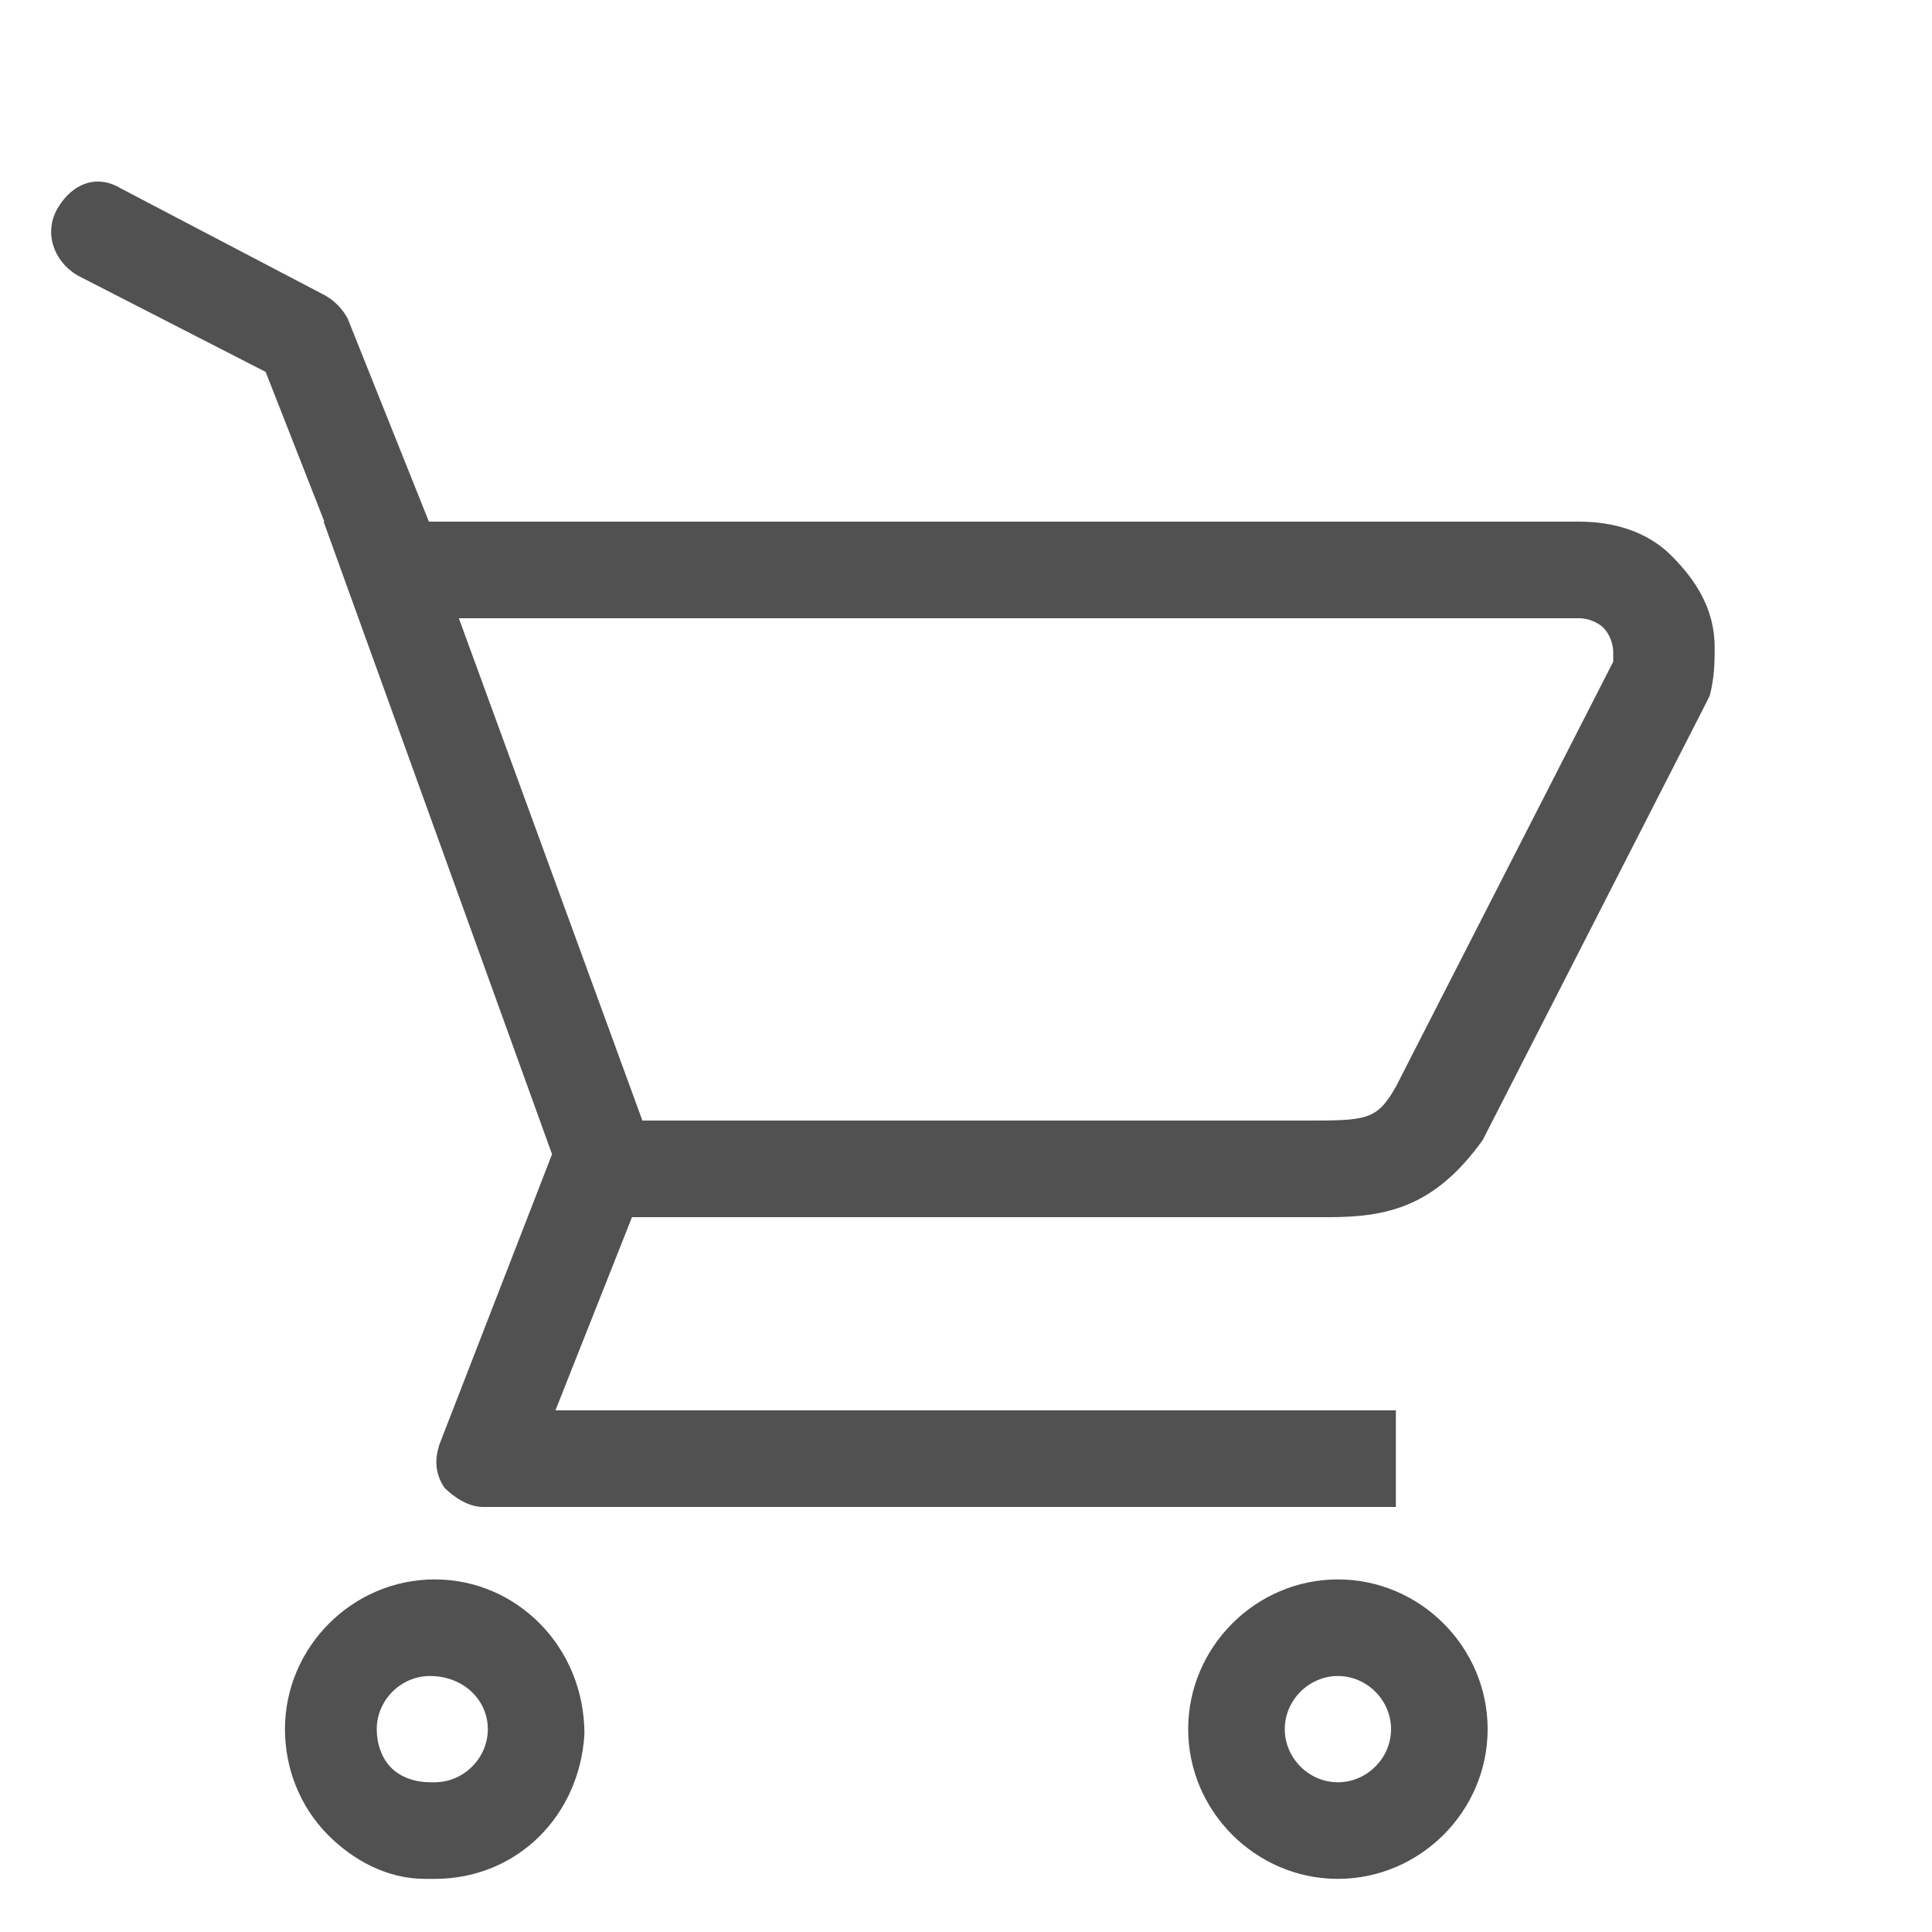 <?xml version="1.0" standalone="no"?><!DOCTYPE svg PUBLIC "-//W3C//DTD SVG 1.1//EN" "http://www.w3.org/Graphics/SVG/1.1/DTD/svg11.dtd"><svg class="icon" width="200px" height="200.00px" viewBox="0 0 1024 1024" version="1.1" xmlns="http://www.w3.org/2000/svg"><path fill="#515151" d="M215.04 343.04c-10.24 0-20.48-5.12-23.04-15.36l-51.2-130.56-99.84-51.2c-12.8-7.68-17.92-23.04-10.24-35.84s20.48-17.92 33.28-10.24l107.52 56.32c5.12 2.56 10.24 7.68 12.8 12.8l56.32 140.8c5.12 12.8 0 28.16-15.36 33.28h-10.24zM739.84 798.72H256c-7.68 0-15.36-5.12-20.48-10.24-5.12-7.68-5.12-15.36-2.56-23.04l66.56-171.52 48.64 17.92-53.76 135.68h445.44v51.2z"  /><path fill="#515151" d="M704 645.12H304.64L171.52 276.48h665.6c17.92 0 35.84 5.12 48.64 17.92s23.04 28.16 23.04 48.64c0 7.68 0 15.36-2.56 25.6l-2.56 5.12-117.76 230.4c-25.6 35.84-51.2 40.96-81.92 40.96z m-363.52-51.2H691.2c33.28 0 38.4 0 48.64-17.92l115.2-225.28v-5.12c0-5.12-2.56-10.24-5.12-12.8s-7.68-5.12-12.8-5.12H243.2l97.28 266.24zM709.12 995.84c-43.52 0-79.36-35.84-79.36-79.36s35.84-79.36 79.36-79.36 79.36 35.84 79.36 79.36-35.84 79.36-79.36 79.36z m0-107.52c-15.36 0-28.16 12.8-28.16 28.16s12.8 28.16 28.16 28.16 28.16-12.8 28.16-28.16-12.8-28.16-28.16-28.16zM230.4 995.84c-2.56 0-2.56 0 0 0h-5.12c-20.48 0-38.4-10.24-51.2-23.04-15.36-15.36-23.04-35.84-23.04-56.32 0-43.52 35.84-79.36 79.36-79.36 43.52 0 79.36 35.84 79.36 81.92-2.56 43.52-35.84 76.8-79.36 76.8z m-2.56-107.52c-15.36 0-28.16 12.8-28.16 28.16 0 7.68 2.56 15.36 7.68 20.48 5.12 5.12 12.8 7.68 20.48 7.68H230.4c15.36 0 28.16-12.8 28.16-28.16 0-15.36-12.8-28.16-30.72-28.16 2.56 0 2.56 0 0 0z"  /></svg>